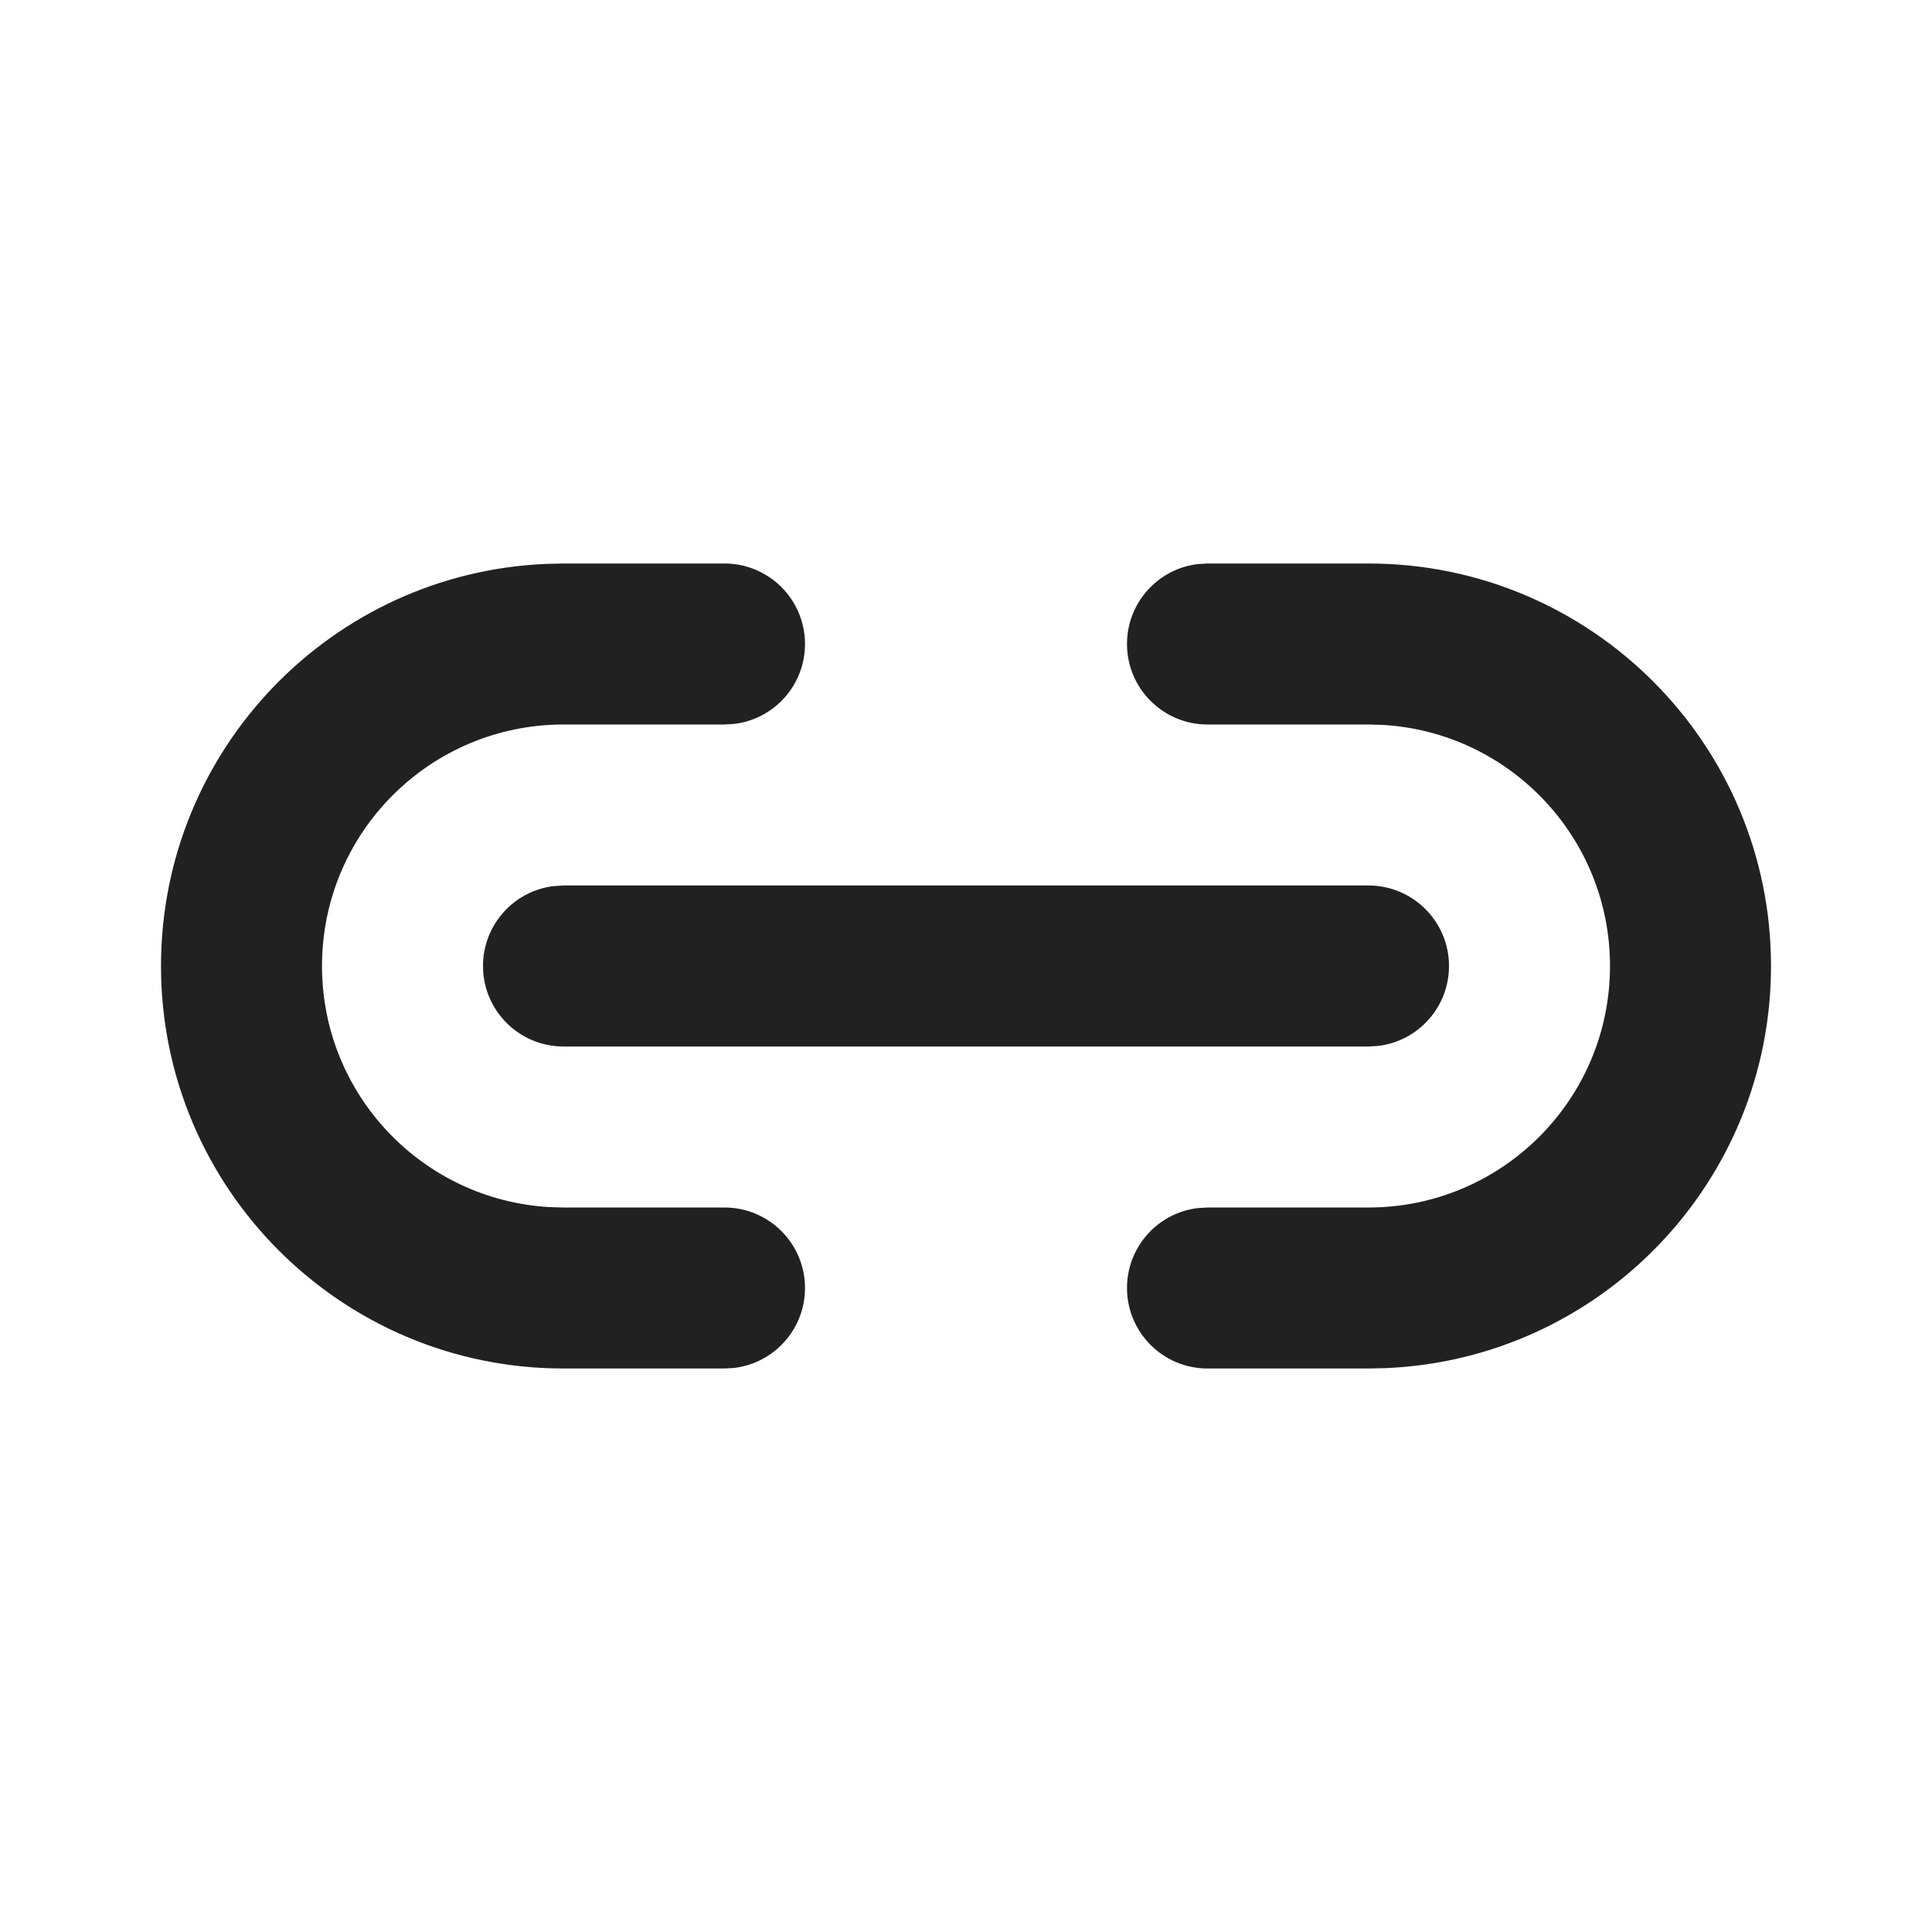 <?xml version="1.0" encoding="UTF-8"?>
<svg width="24px" height="24px" viewBox="0 0 24 24" version="1.1" xmlns="http://www.w3.org/2000/svg" xmlns:xlink="http://www.w3.org/1999/xlink">
    <!-- Generator: Sketch 59.1 (86144) - https://sketch.com -->
    <title>ic_fluent_link_24_filled</title>
    <desc>Created with Sketch.</desc>
    <g id="🔍-Product-Icons" stroke="none" stroke-width="1" fill="none" fill-rule="evenodd">
        <g id="ic_fluent_link_24_filled" fill="#212121" fill-rule="nonzero">
            <path d="M9,7 C9.552,7 10,7.448 10,8 C10,8.513 9.614,8.936 9.117,8.993 L9,9 L7,9 C5.343,9 4,10.343 4,12 C4,13.598 5.249,14.904 6.824,14.995 L7,15 L9,15 C9.552,15 10,15.448 10,16 C10,16.513 9.614,16.936 9.117,16.993 L9,17 L7,17 C4.239,17 2,14.761 2,12 C2,9.311 4.122,7.118 6.783,7.005 L7,7 L9,7 Z M17,7 C19.761,7 22,9.239 22,12 C22,14.689 19.878,16.882 17.217,16.995 L17,17 L15,17 C14.448,17 14,16.552 14,16 C14,15.487 14.386,15.064 14.883,15.007 L15,15 L17,15 C18.657,15 20,13.657 20,12 C20,10.402 18.751,9.096 17.176,9.005 L17,9 L15,9 C14.448,9 14,8.552 14,8 C14,7.487 14.386,7.064 14.883,7.007 L15,7 L17,7 Z M7,11 L17,11 C17.552,11 18,11.448 18,12 C18,12.513 17.614,12.936 17.117,12.993 L17,13 L7,13 C6.448,13 6,12.552 6,12 C6,11.487 6.386,11.064 6.883,11.007 L7,11 L17,11 L7,11 Z" id="🎨-Color"></path>
        </g>
    </g>
</svg>